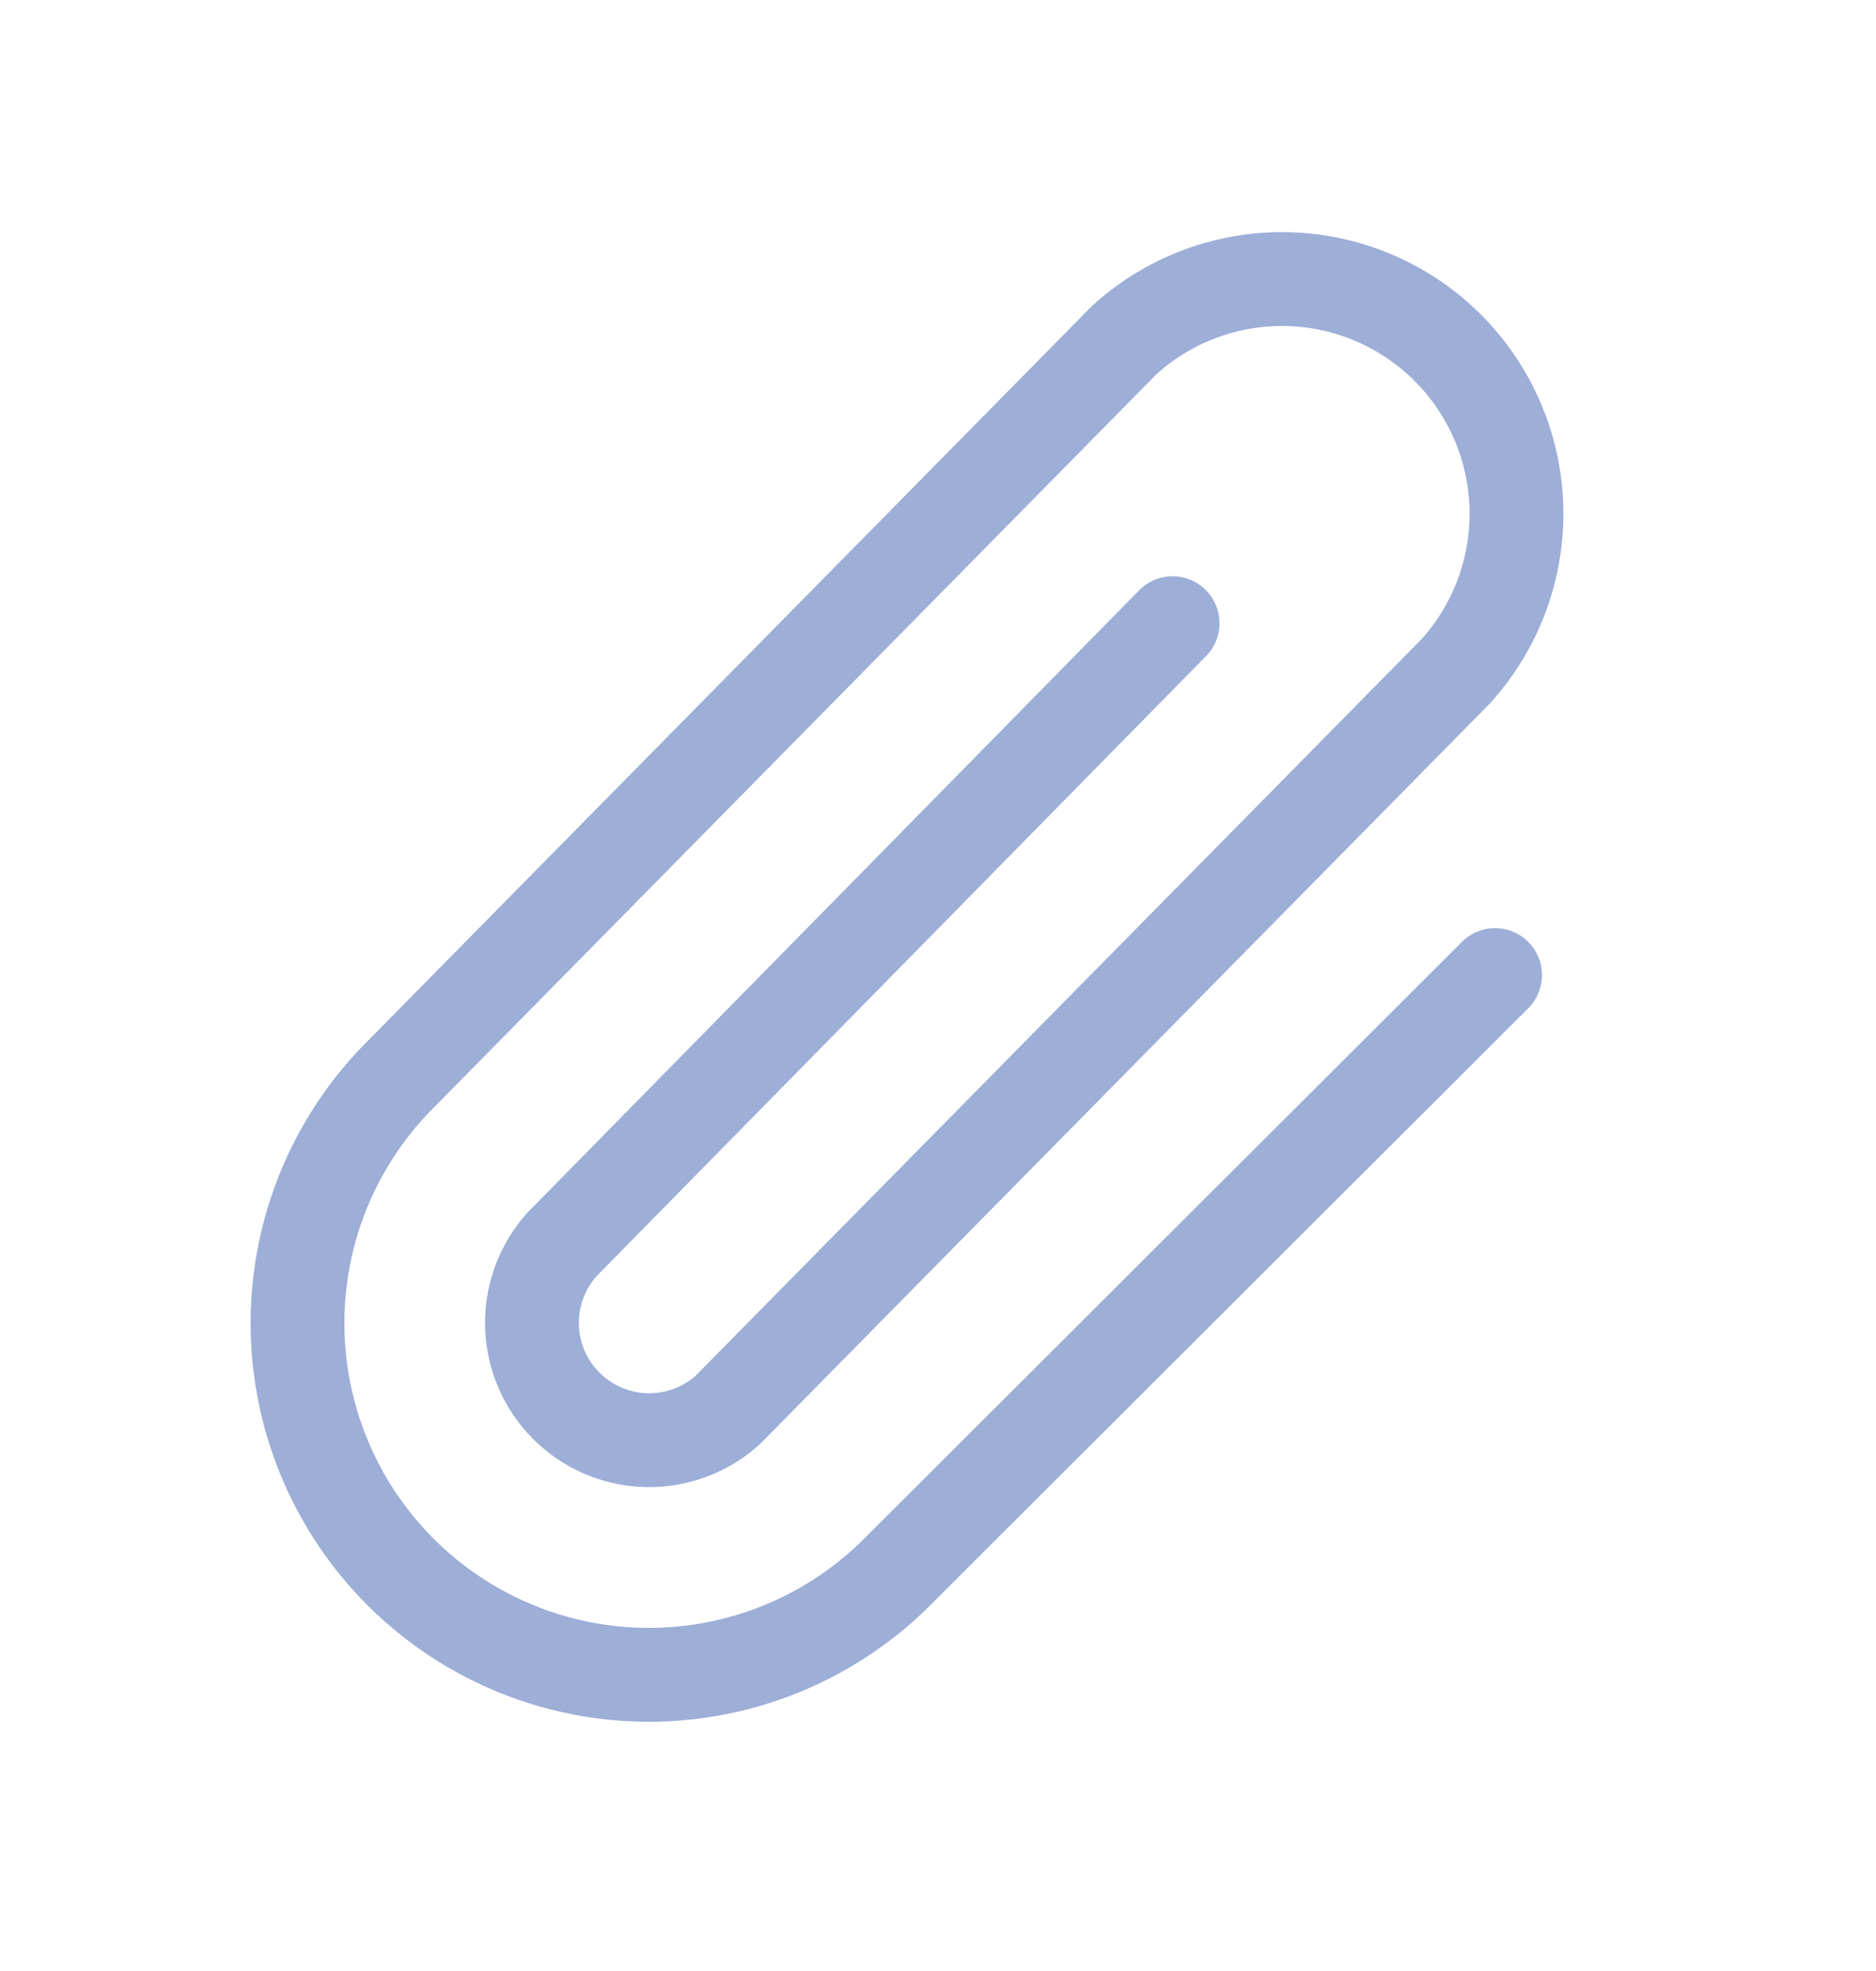 <svg width="20" height="21" fill="none" xmlns="http://www.w3.org/2000/svg"><path d="M12.501 6.64l-6.507 6.616a1.25 1.25 0 001.765 1.766l7.758-7.867a2.5 2.5 0 00-3.531-3.532l-7.758 7.868a3.746 3.746 0 005.297 5.297l6.414-6.399" stroke="#9DAED7" stroke-linecap="round" stroke-linejoin="round"/></svg>
